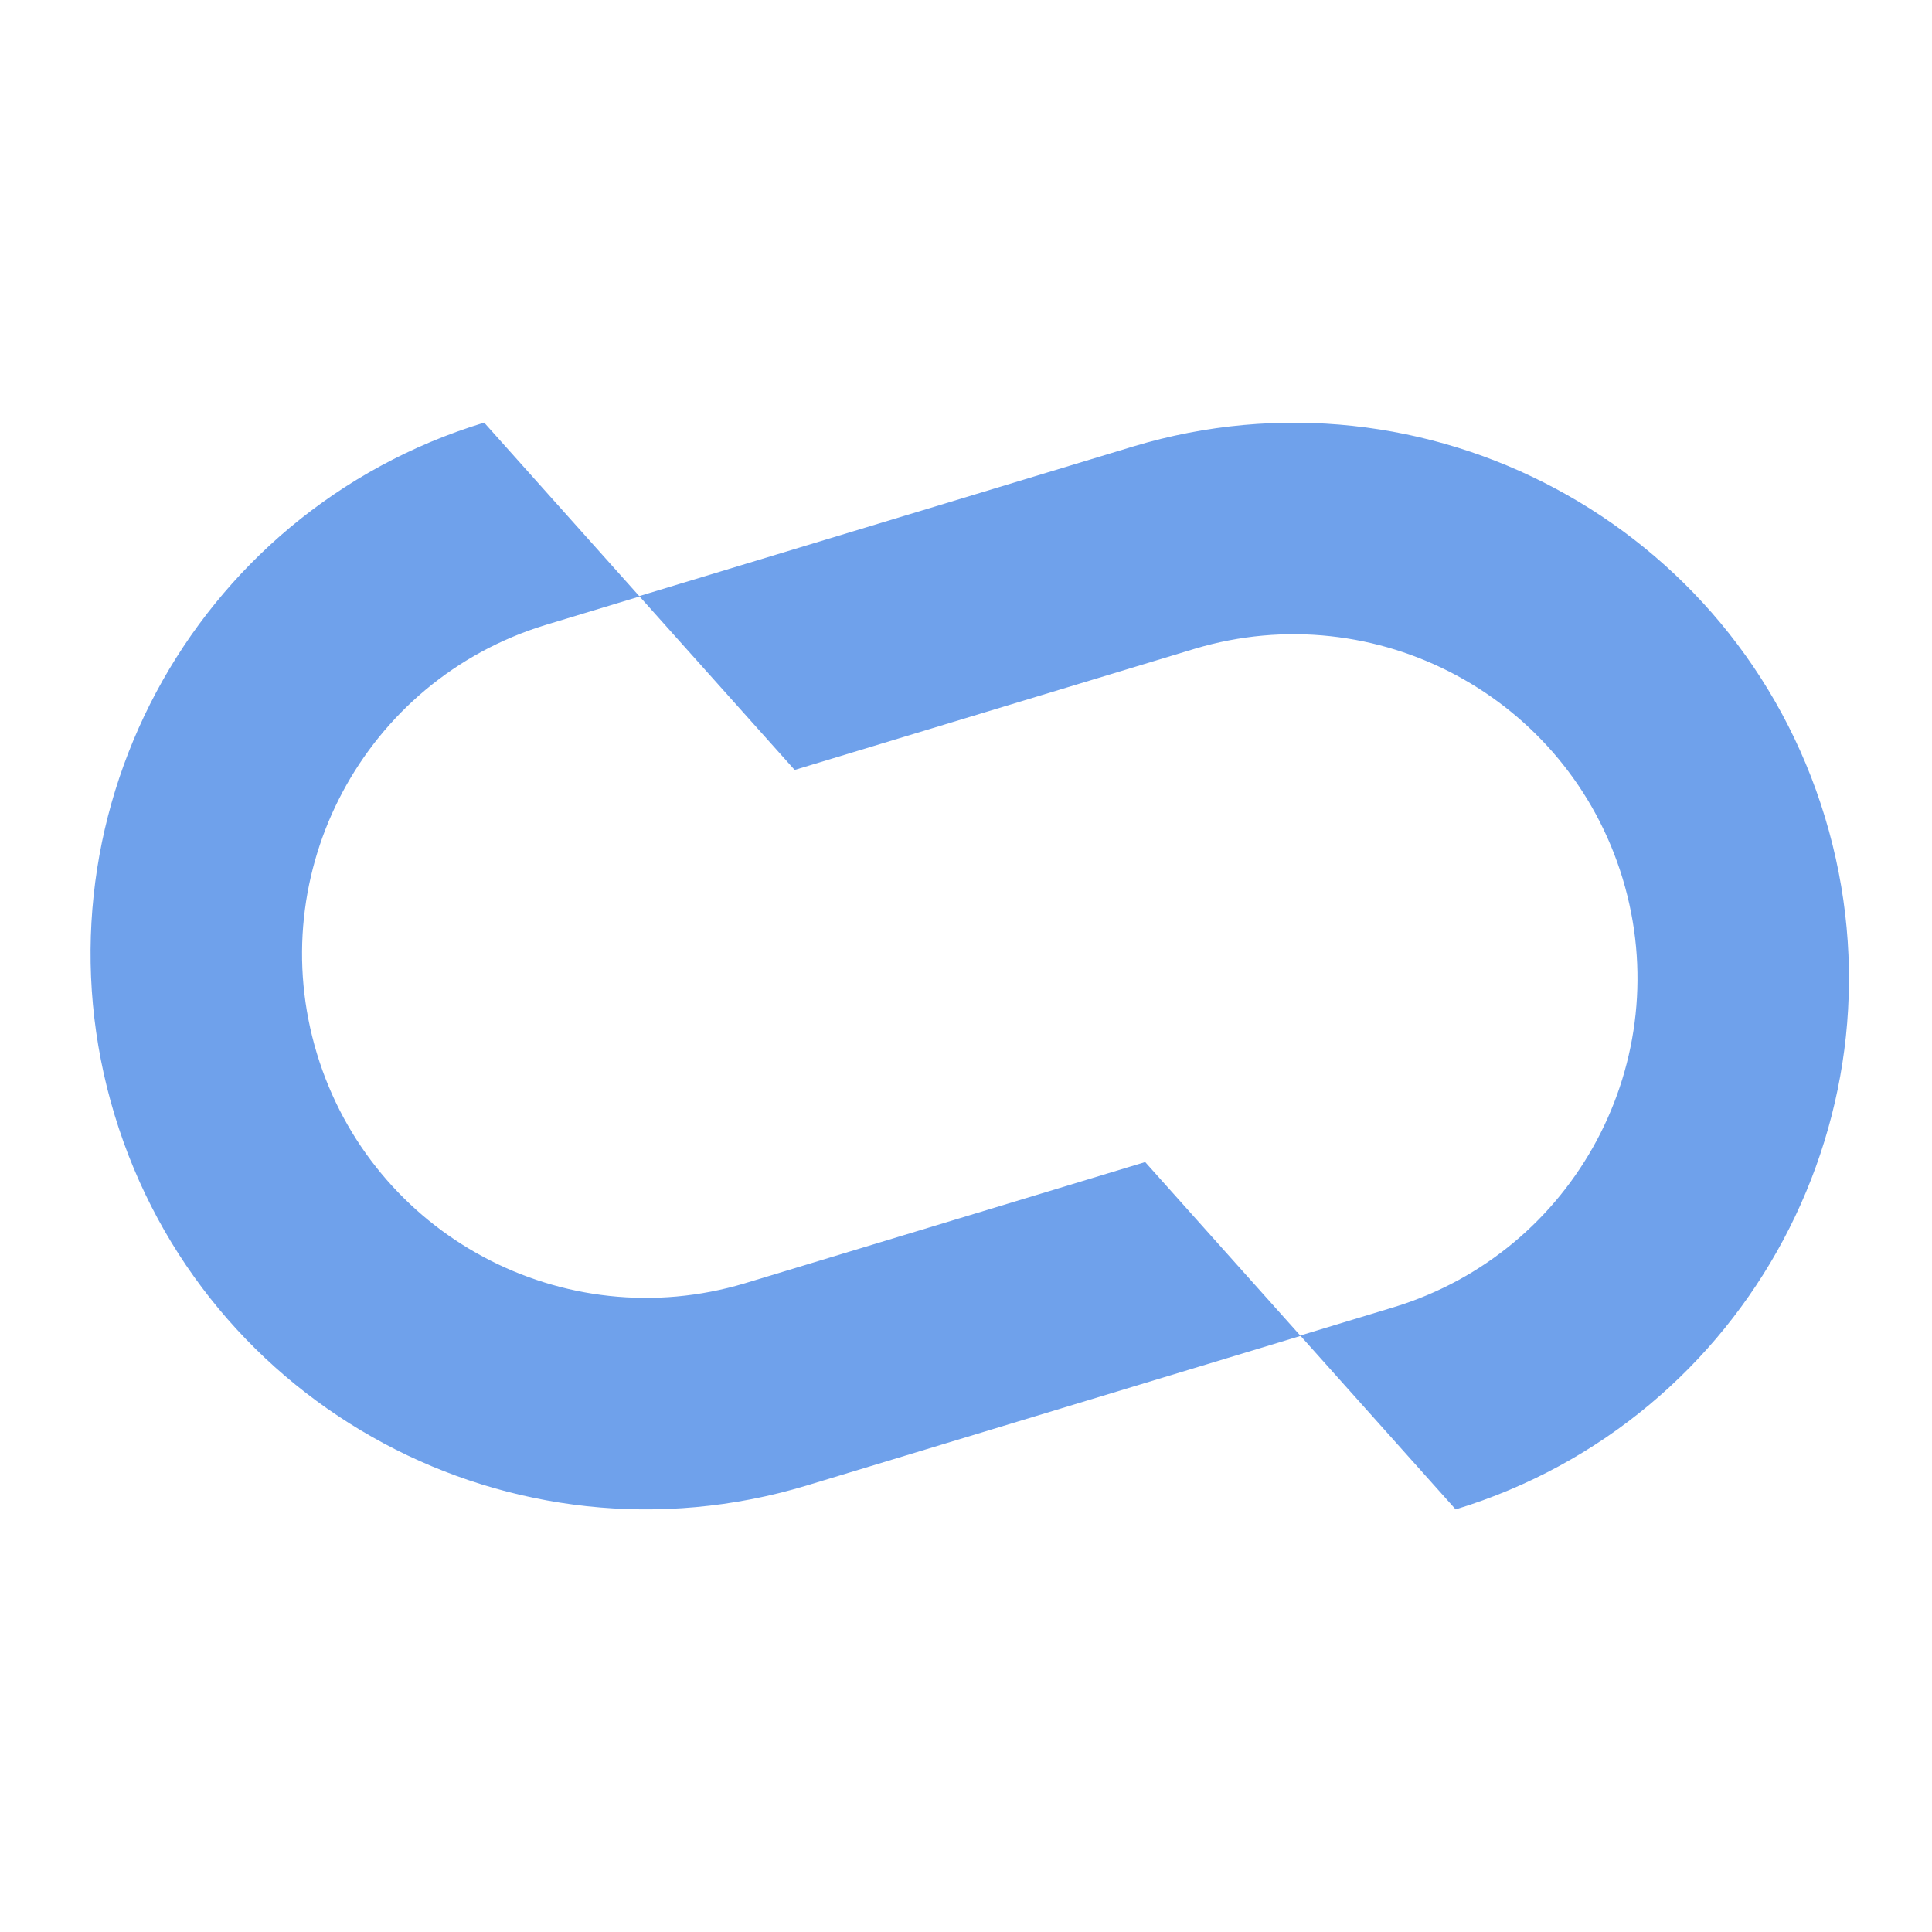 <svg width="500" height="500" viewBox="0 0 500 500" fill="none" xmlns="http://www.w3.org/2000/svg">
<path d="M472.302 211.502C449.317 135.61 369.22 92.688 293.32 115.537L165.437 154.268L125.306 109.375C49.482 132.479 6.661 212.63 29.646 288.522C52.632 364.414 132.728 407.336 208.63 384.488L336.59 345.732L376.721 390.625C452.495 367.49 495.28 287.368 472.302 211.502ZM360.782 338.28L336.502 345.634L296.371 300.741L192.768 332.119C145.789 346.208 96.24 319.632 82.013 272.661C67.788 225.691 94.265 176.088 141.167 161.744L165.525 154.367L205.656 199.26L309.18 167.905C356.16 153.816 405.709 180.392 419.935 227.363C434.161 274.333 407.684 323.936 360.782 338.28Z" fill="#6FA1EB"/>
</svg>
